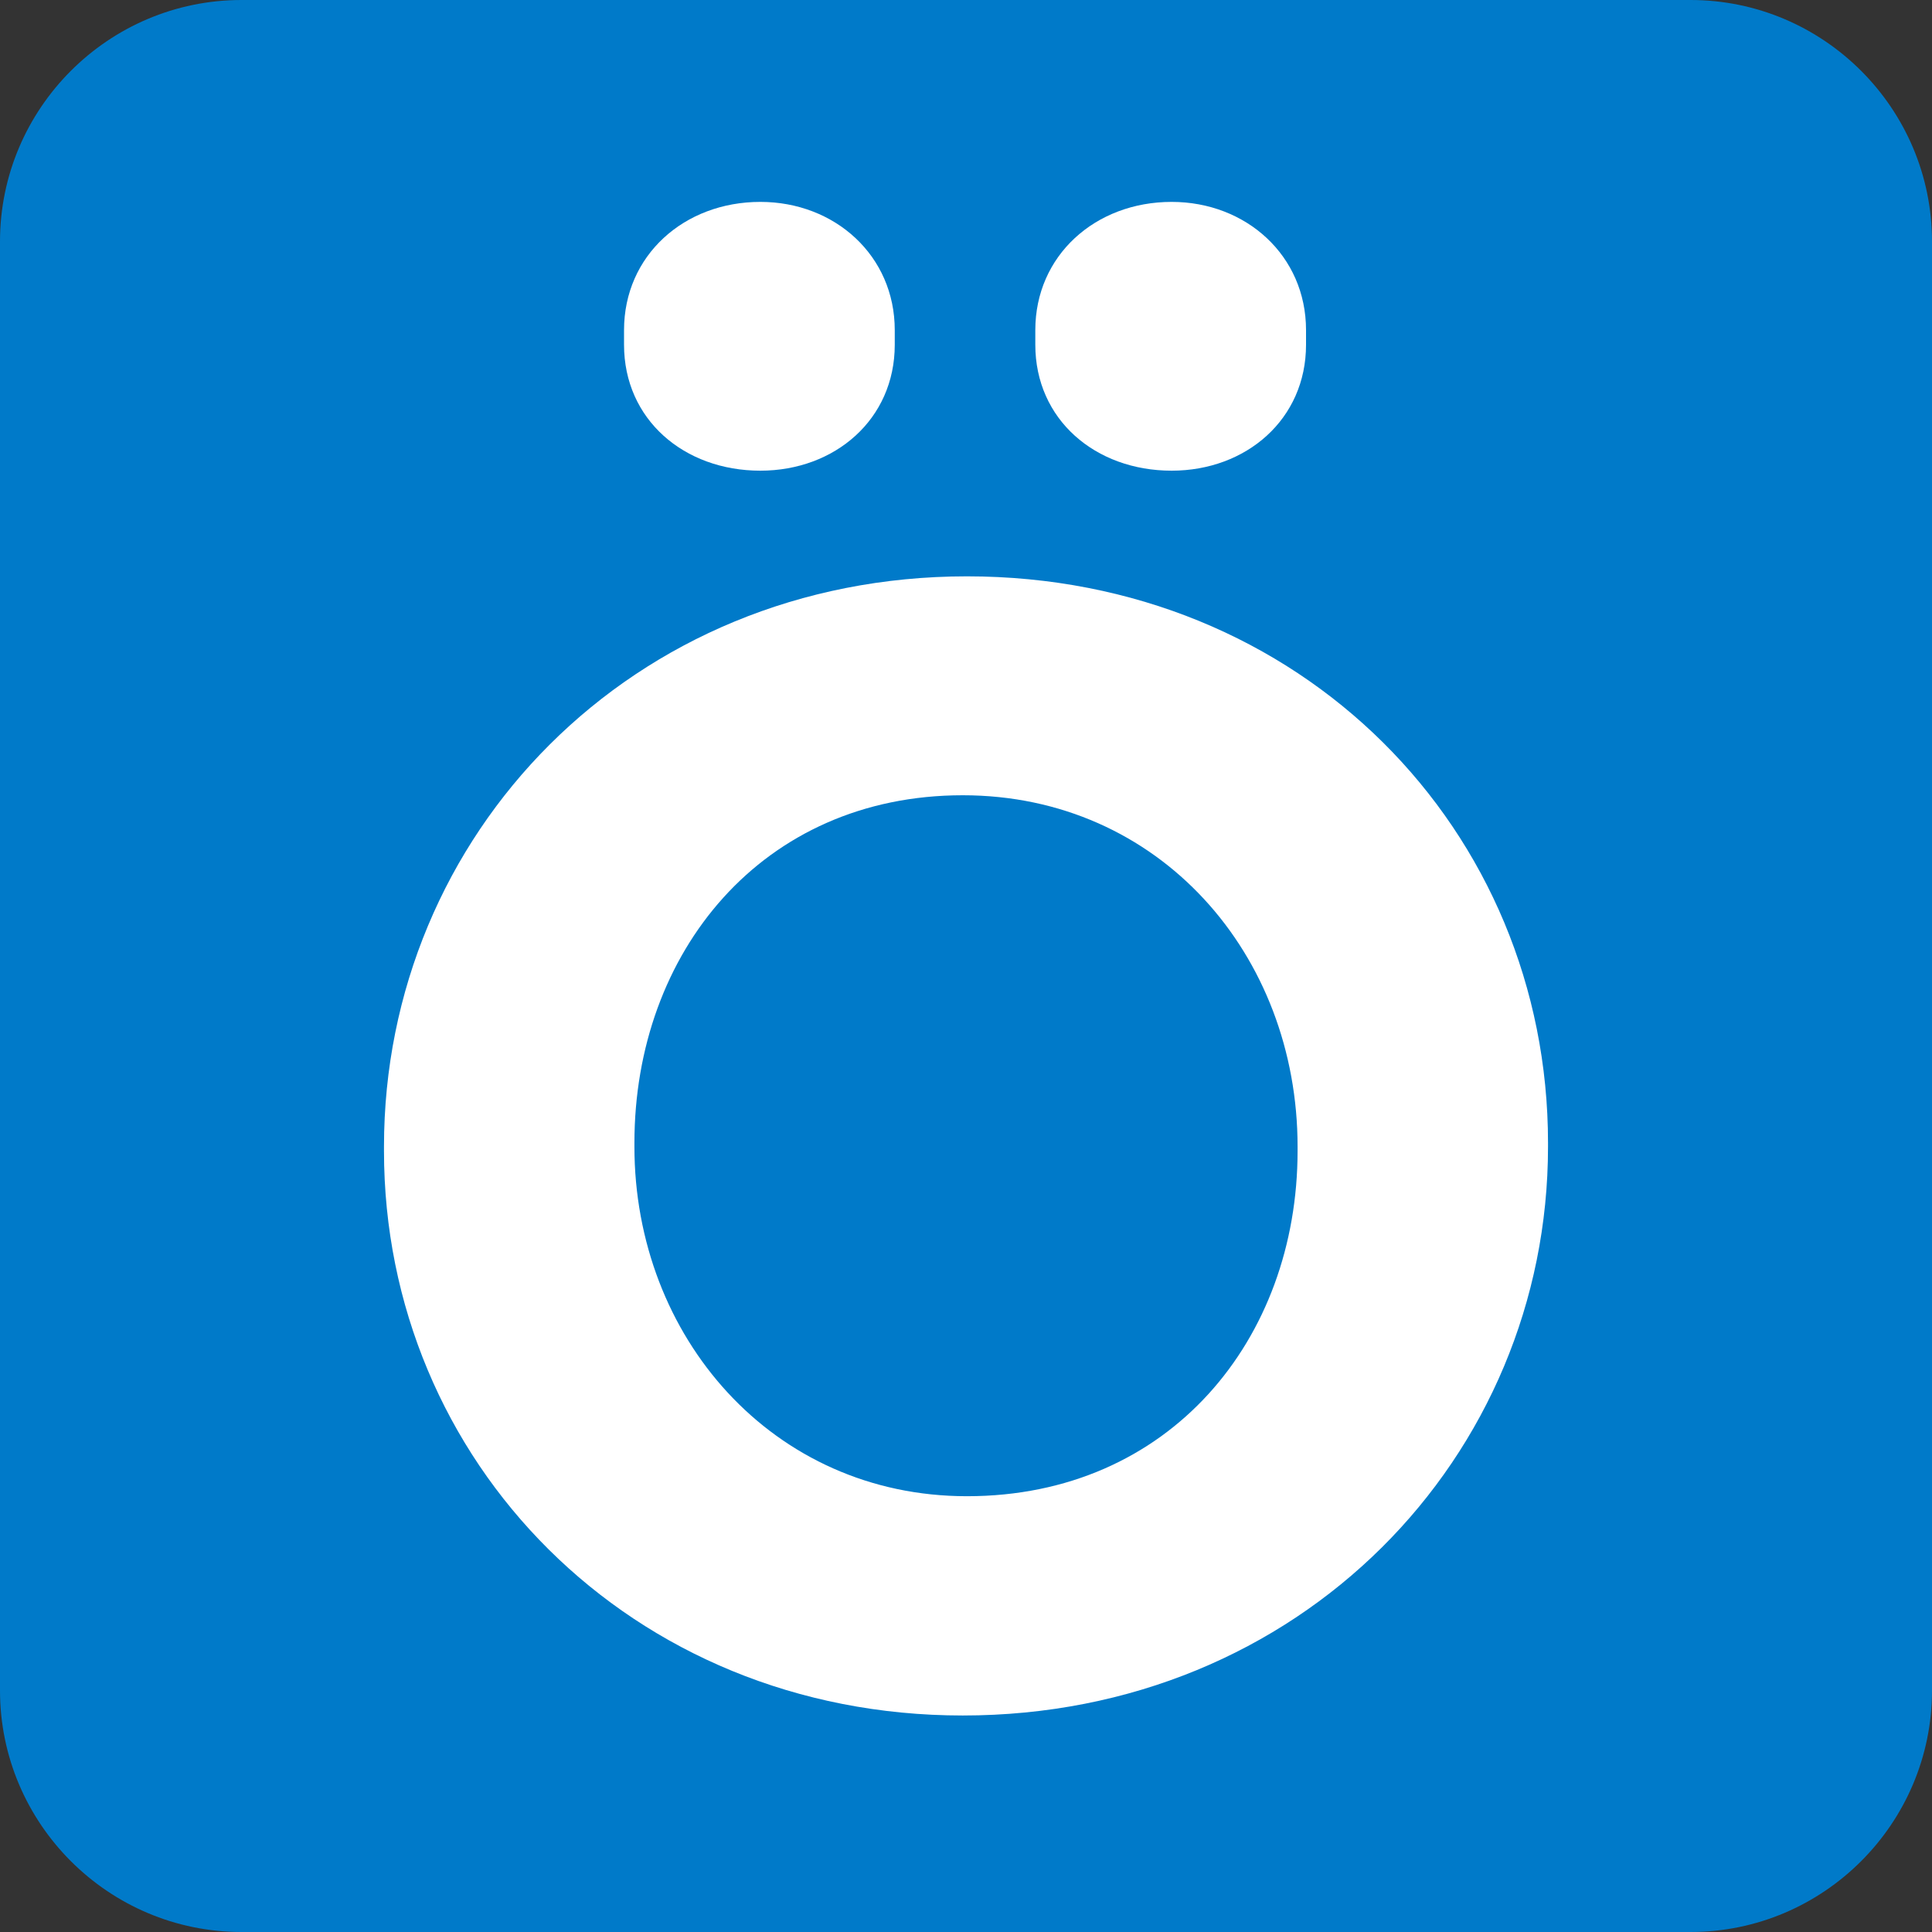 <?xml version="1.0" encoding="UTF-8"?>
<svg xmlns="http://www.w3.org/2000/svg" xmlns:xlink="http://www.w3.org/1999/xlink" width="16px" height="16px" viewBox="0 0 16 16" version="1.1">
<rect x="0" y="0" width="16" height="16" fill="#333333" stroke="none"/>
<g id="surface1">
<path style=" stroke:none;fill-rule:nonzero;fill:rgb(0%,47.843%,78.824%);fill-opacity:1;" d="M 0 14 C 0 15.102 0.898 16 2 16 L 14 16 C 15.102 16 16 15.102 16 14 L 16 2 C 16 0.898 15.102 0 14 0 L 2 0 C 0.898 0 0 0.898 0 2 Z M 0 14 "/>
<path style=" stroke:none;fill-rule:nonzero;fill:rgb(100%,100%,100%);fill-opacity:1;" d="M 3.18 9.531 L 3.18 9.496 C 3.18 6.91 5.234 4.773 8.008 4.773 C 10.781 4.773 12.82 6.879 12.82 9.465 L 12.82 9.496 C 12.82 12.066 10.766 14.207 7.973 14.207 C 5.219 14.207 3.18 12.098 3.18 9.531 Z M 7.41 2.734 L 7.41 2.855 C 7.41 3.473 6.914 3.898 6.297 3.898 C 5.664 3.898 5.168 3.473 5.168 2.855 L 5.168 2.734 C 5.168 2.117 5.664 1.672 6.297 1.672 C 6.914 1.672 7.41 2.117 7.41 2.734 Z M 10.746 9.531 L 10.746 9.496 C 10.746 7.906 9.602 6.586 7.973 6.586 C 6.312 6.586 5.254 7.887 5.254 9.465 L 5.254 9.496 C 5.254 11.07 6.398 12.391 8.008 12.391 C 9.688 12.391 10.746 11.09 10.746 9.531 Z M 10.816 2.734 L 10.816 2.855 C 10.816 3.473 10.32 3.898 9.703 3.898 C 9.07 3.898 8.574 3.473 8.574 2.855 L 8.574 2.734 C 8.574 2.117 9.07 1.672 9.703 1.672 C 10.32 1.672 10.816 2.117 10.816 2.734 Z M 10.816 2.734 "/>
</g>
</svg>
